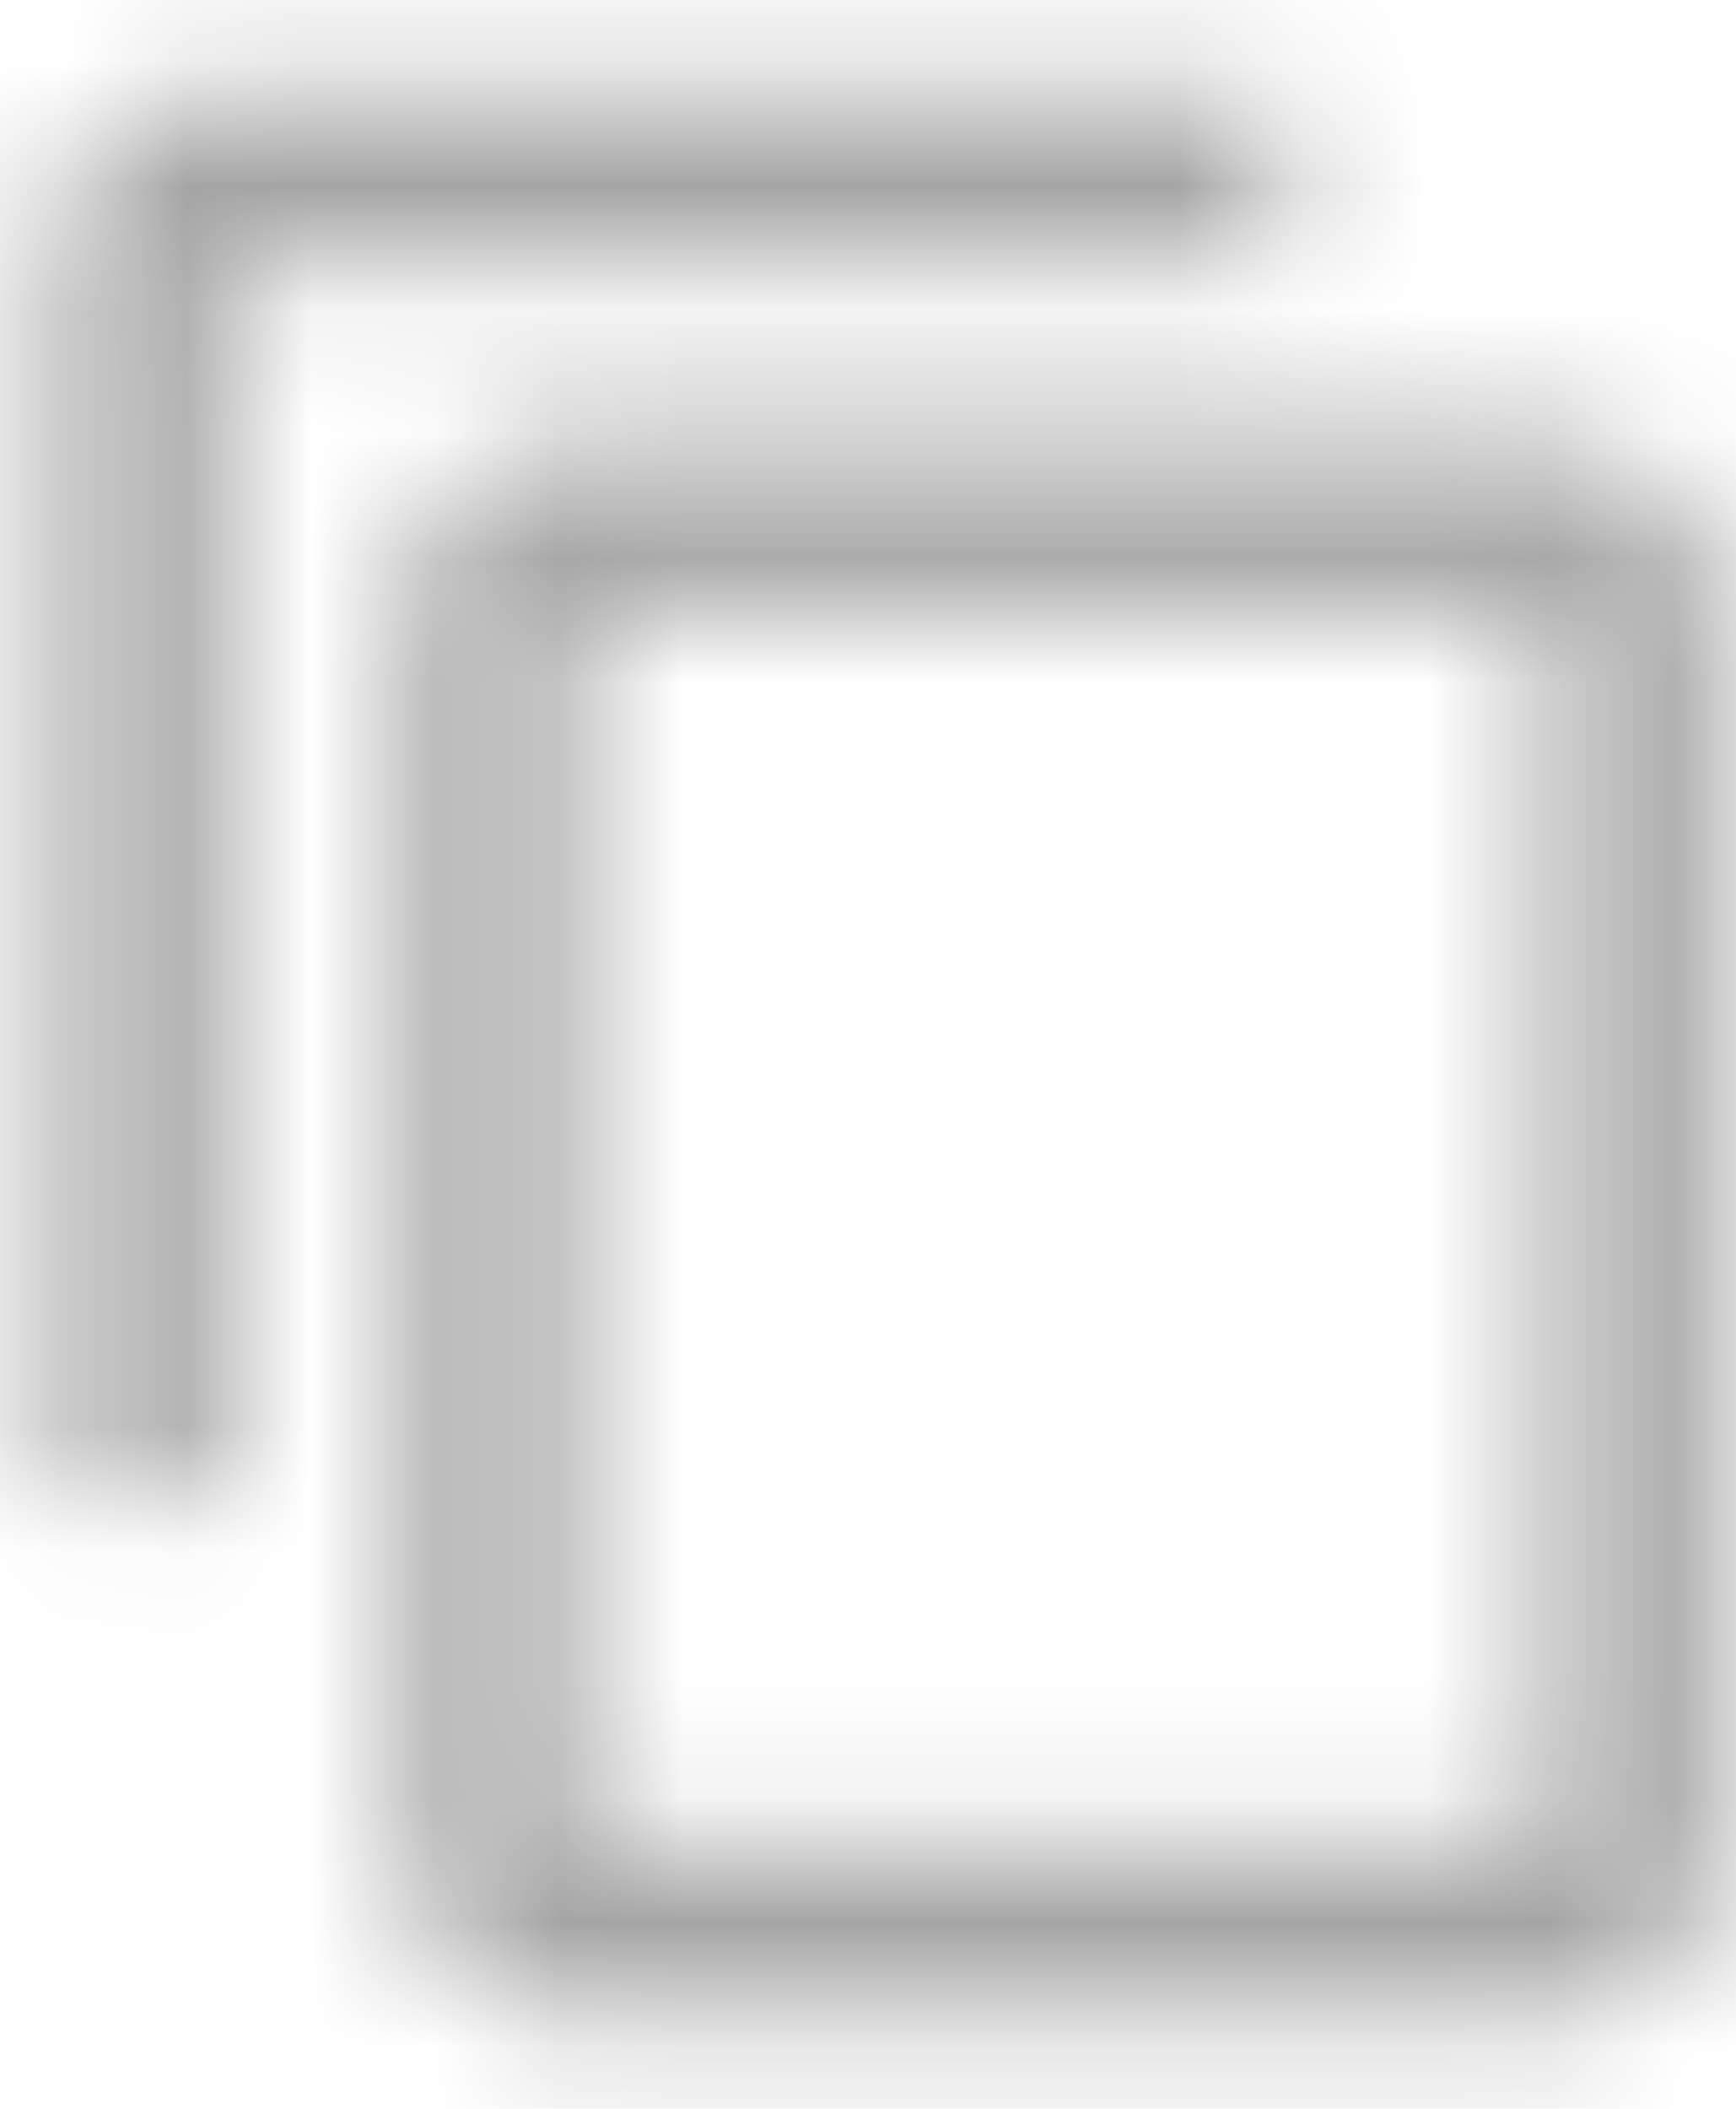 <?xml version="1.0" encoding="UTF-8"?>
<svg width="14px" height="17px" viewBox="0 0 14 17" version="1.1" xmlns="http://www.w3.org/2000/svg" xmlns:xlink="http://www.w3.org/1999/xlink">
    <title>ic_content_copy</title>
    <defs>
        <path d="M11.333,0.708 L2.833,0.708 C2.054,0.708 1.417,1.346 1.417,2.125 L1.417,12.042 L2.833,12.042 L2.833,2.125 L11.333,2.125 L11.333,0.708 L11.333,0.708 Z M13.458,3.542 L5.667,3.542 C4.888,3.542 4.25,4.179 4.25,4.958 L4.25,14.875 C4.25,15.654 4.888,16.292 5.667,16.292 L13.458,16.292 C14.238,16.292 14.875,15.654 14.875,14.875 L14.875,4.958 C14.875,4.179 14.238,3.542 13.458,3.542 L13.458,3.542 Z M13.458,14.875 L5.667,14.875 L5.667,4.958 L13.458,4.958 L13.458,14.875 L13.458,14.875 Z" id="path-1"></path>
        <rect id="path-3" x="0" y="0" width="35.417" height="35.417"></rect>
    </defs>
    <g id="GolemTV-Landing" stroke="none" stroke-width="1" fill="none" fill-rule="evenodd" opacity="0.354">
        <g id="checkout-success" transform="translate(-977, -438)">
            <g id="ic_content_copy" transform="translate(976, 438)">
                <mask id="mask-2" fill="white">
                    <use xlink:href="#path-1"></use>
                </mask>
                <g id="Mask"></g>
                <g id="Colors/Black" mask="url(#mask-2)">
                    <g transform="translate(-9.208, -9.208)">
                        <mask id="mask-4" fill="white">
                            <use xlink:href="#path-3"></use>
                        </mask>
                        <use id="Black" stroke="none" fill="#000000" fill-rule="evenodd" xlink:href="#path-3"></use>
                    </g>
                </g>
            </g>
        </g>
    </g>
</svg>